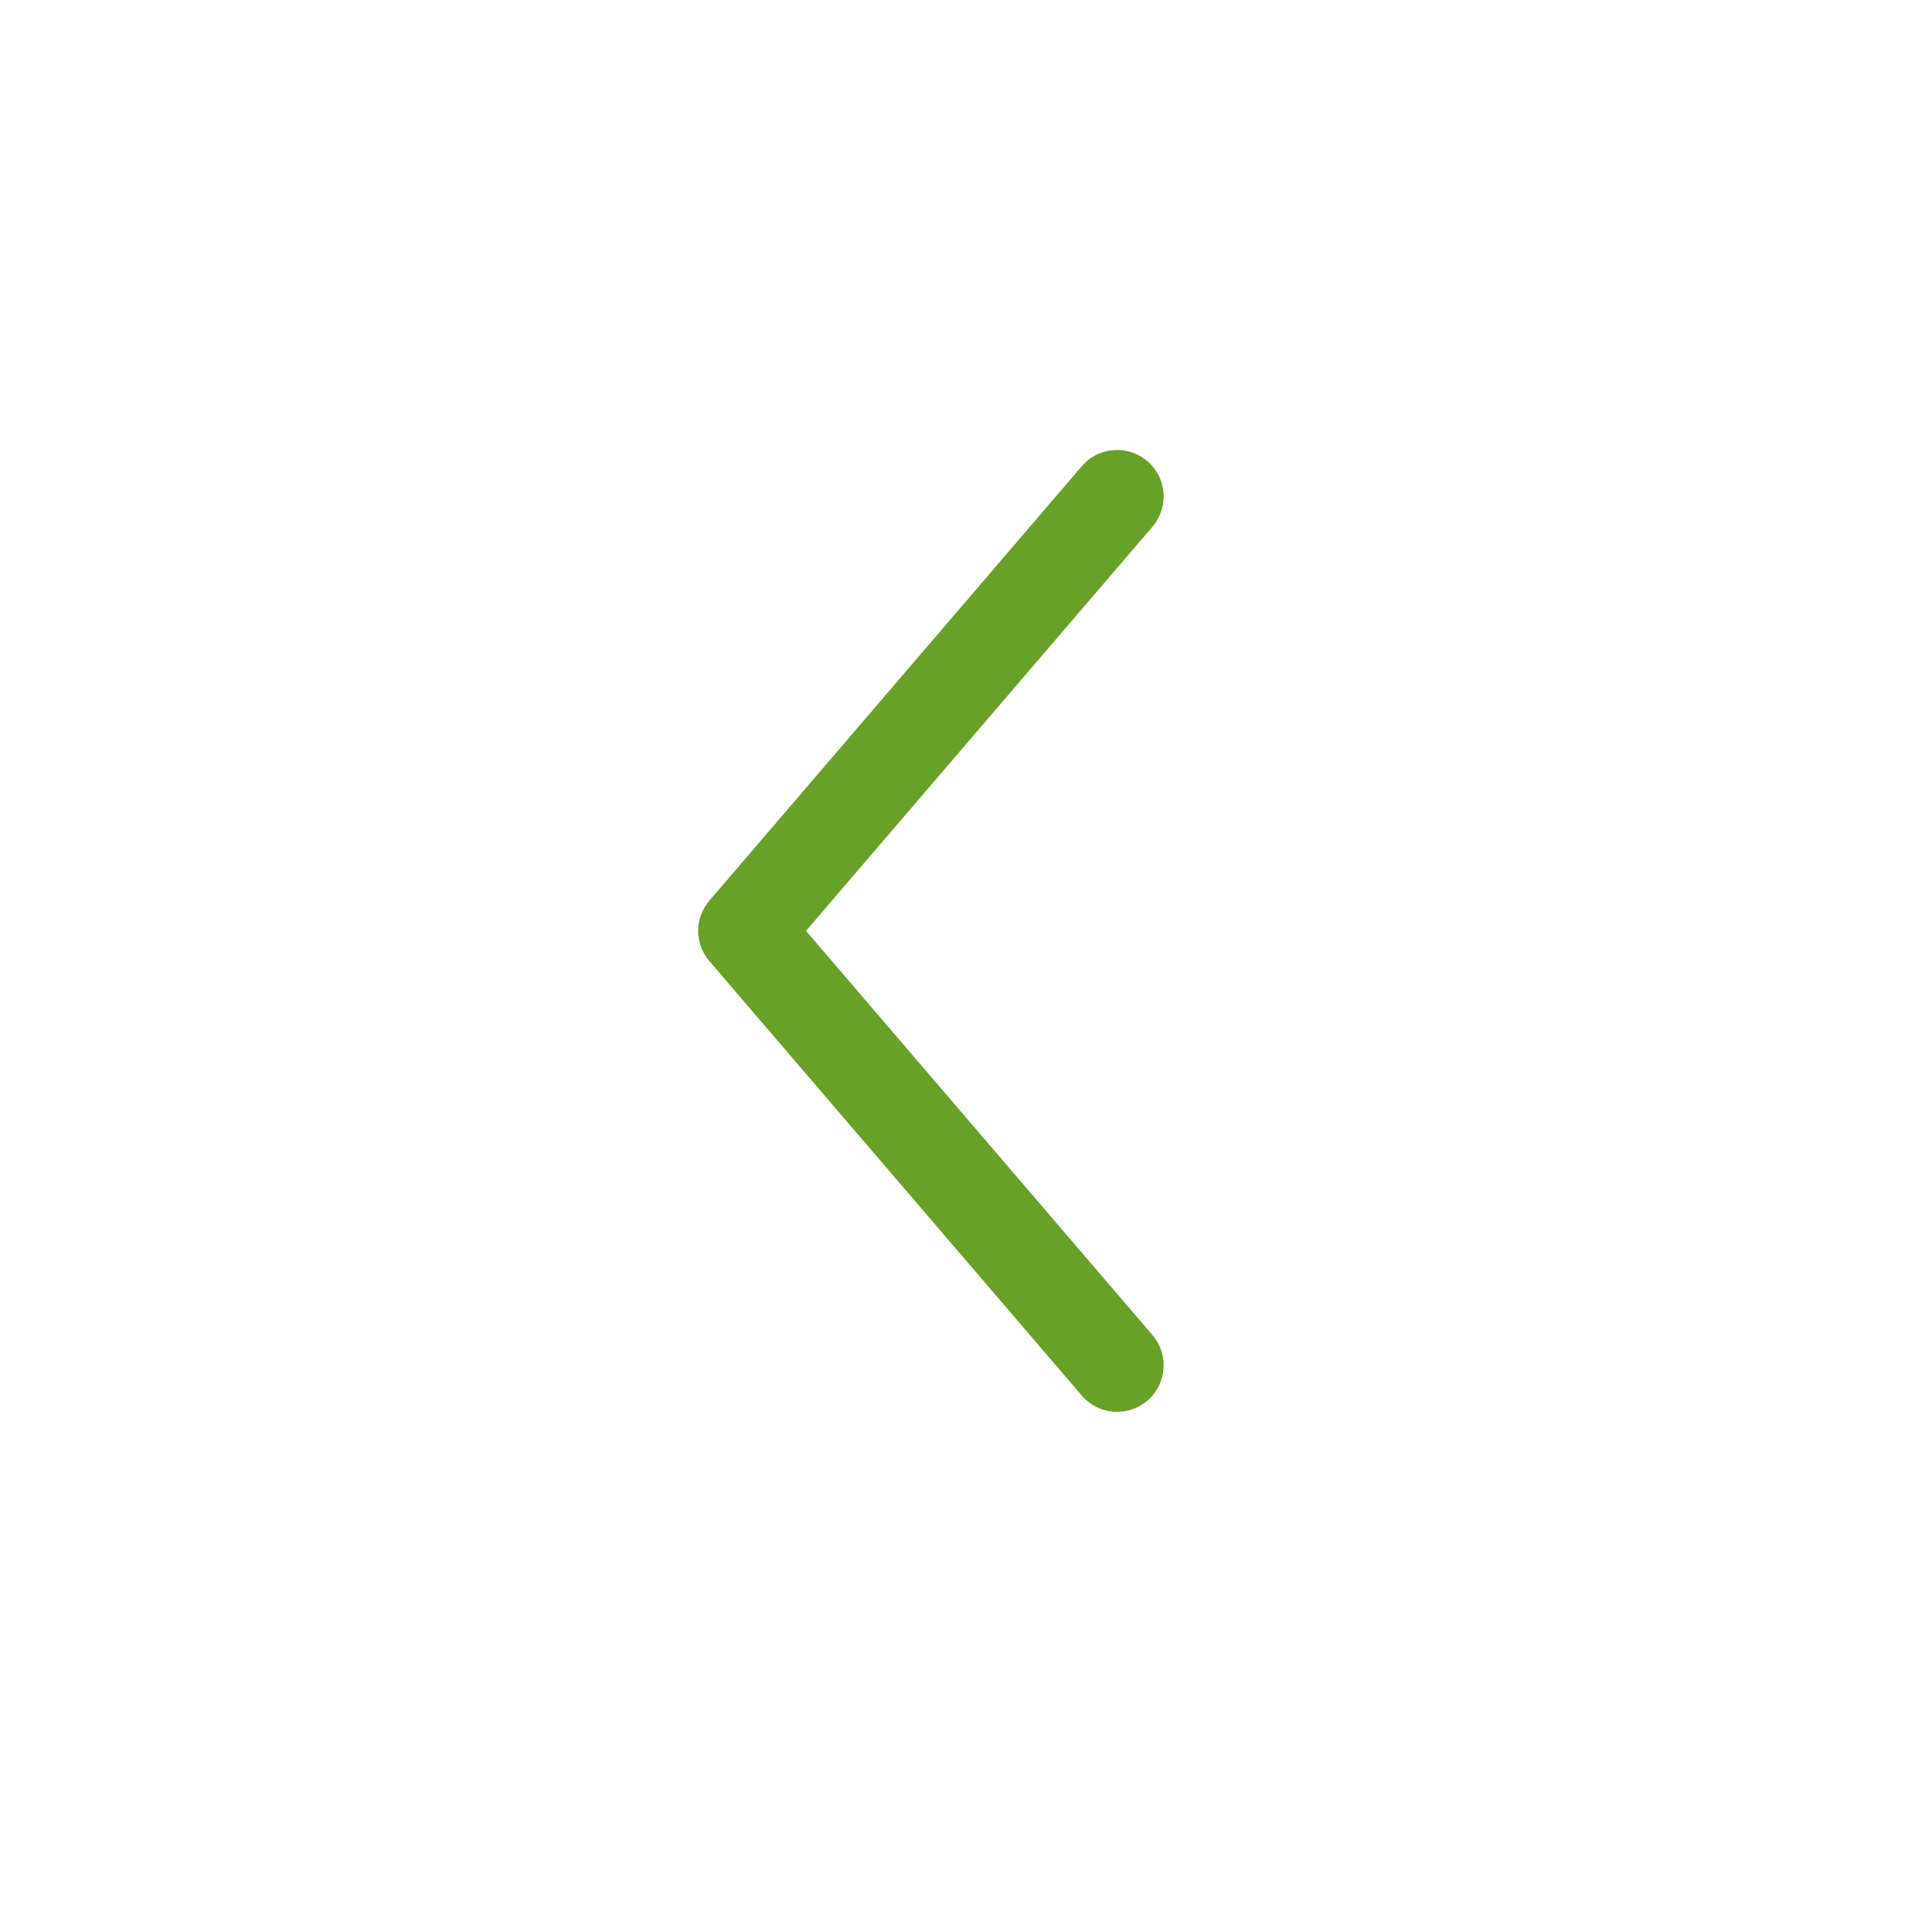 <svg width="26" height="26" viewBox="0 0 26 26" fill="none" xmlns="http://www.w3.org/2000/svg">
<g id="Bold / Arrows / Alt Arrow Left">
<path id="Vector (Stroke)" fill-rule="evenodd" clip-rule="evenodd" d="M15.441 6.206C15.704 6.431 15.734 6.826 15.509 7.089L10.847 12.527L15.509 17.966C15.734 18.229 15.704 18.624 15.441 18.849C15.178 19.075 14.783 19.044 14.558 18.781L9.547 12.935C9.345 12.701 9.345 12.354 9.547 12.12L14.558 6.274C14.783 6.011 15.178 5.981 15.441 6.206Z" fill="#68A128"/>
</g>
</svg>
